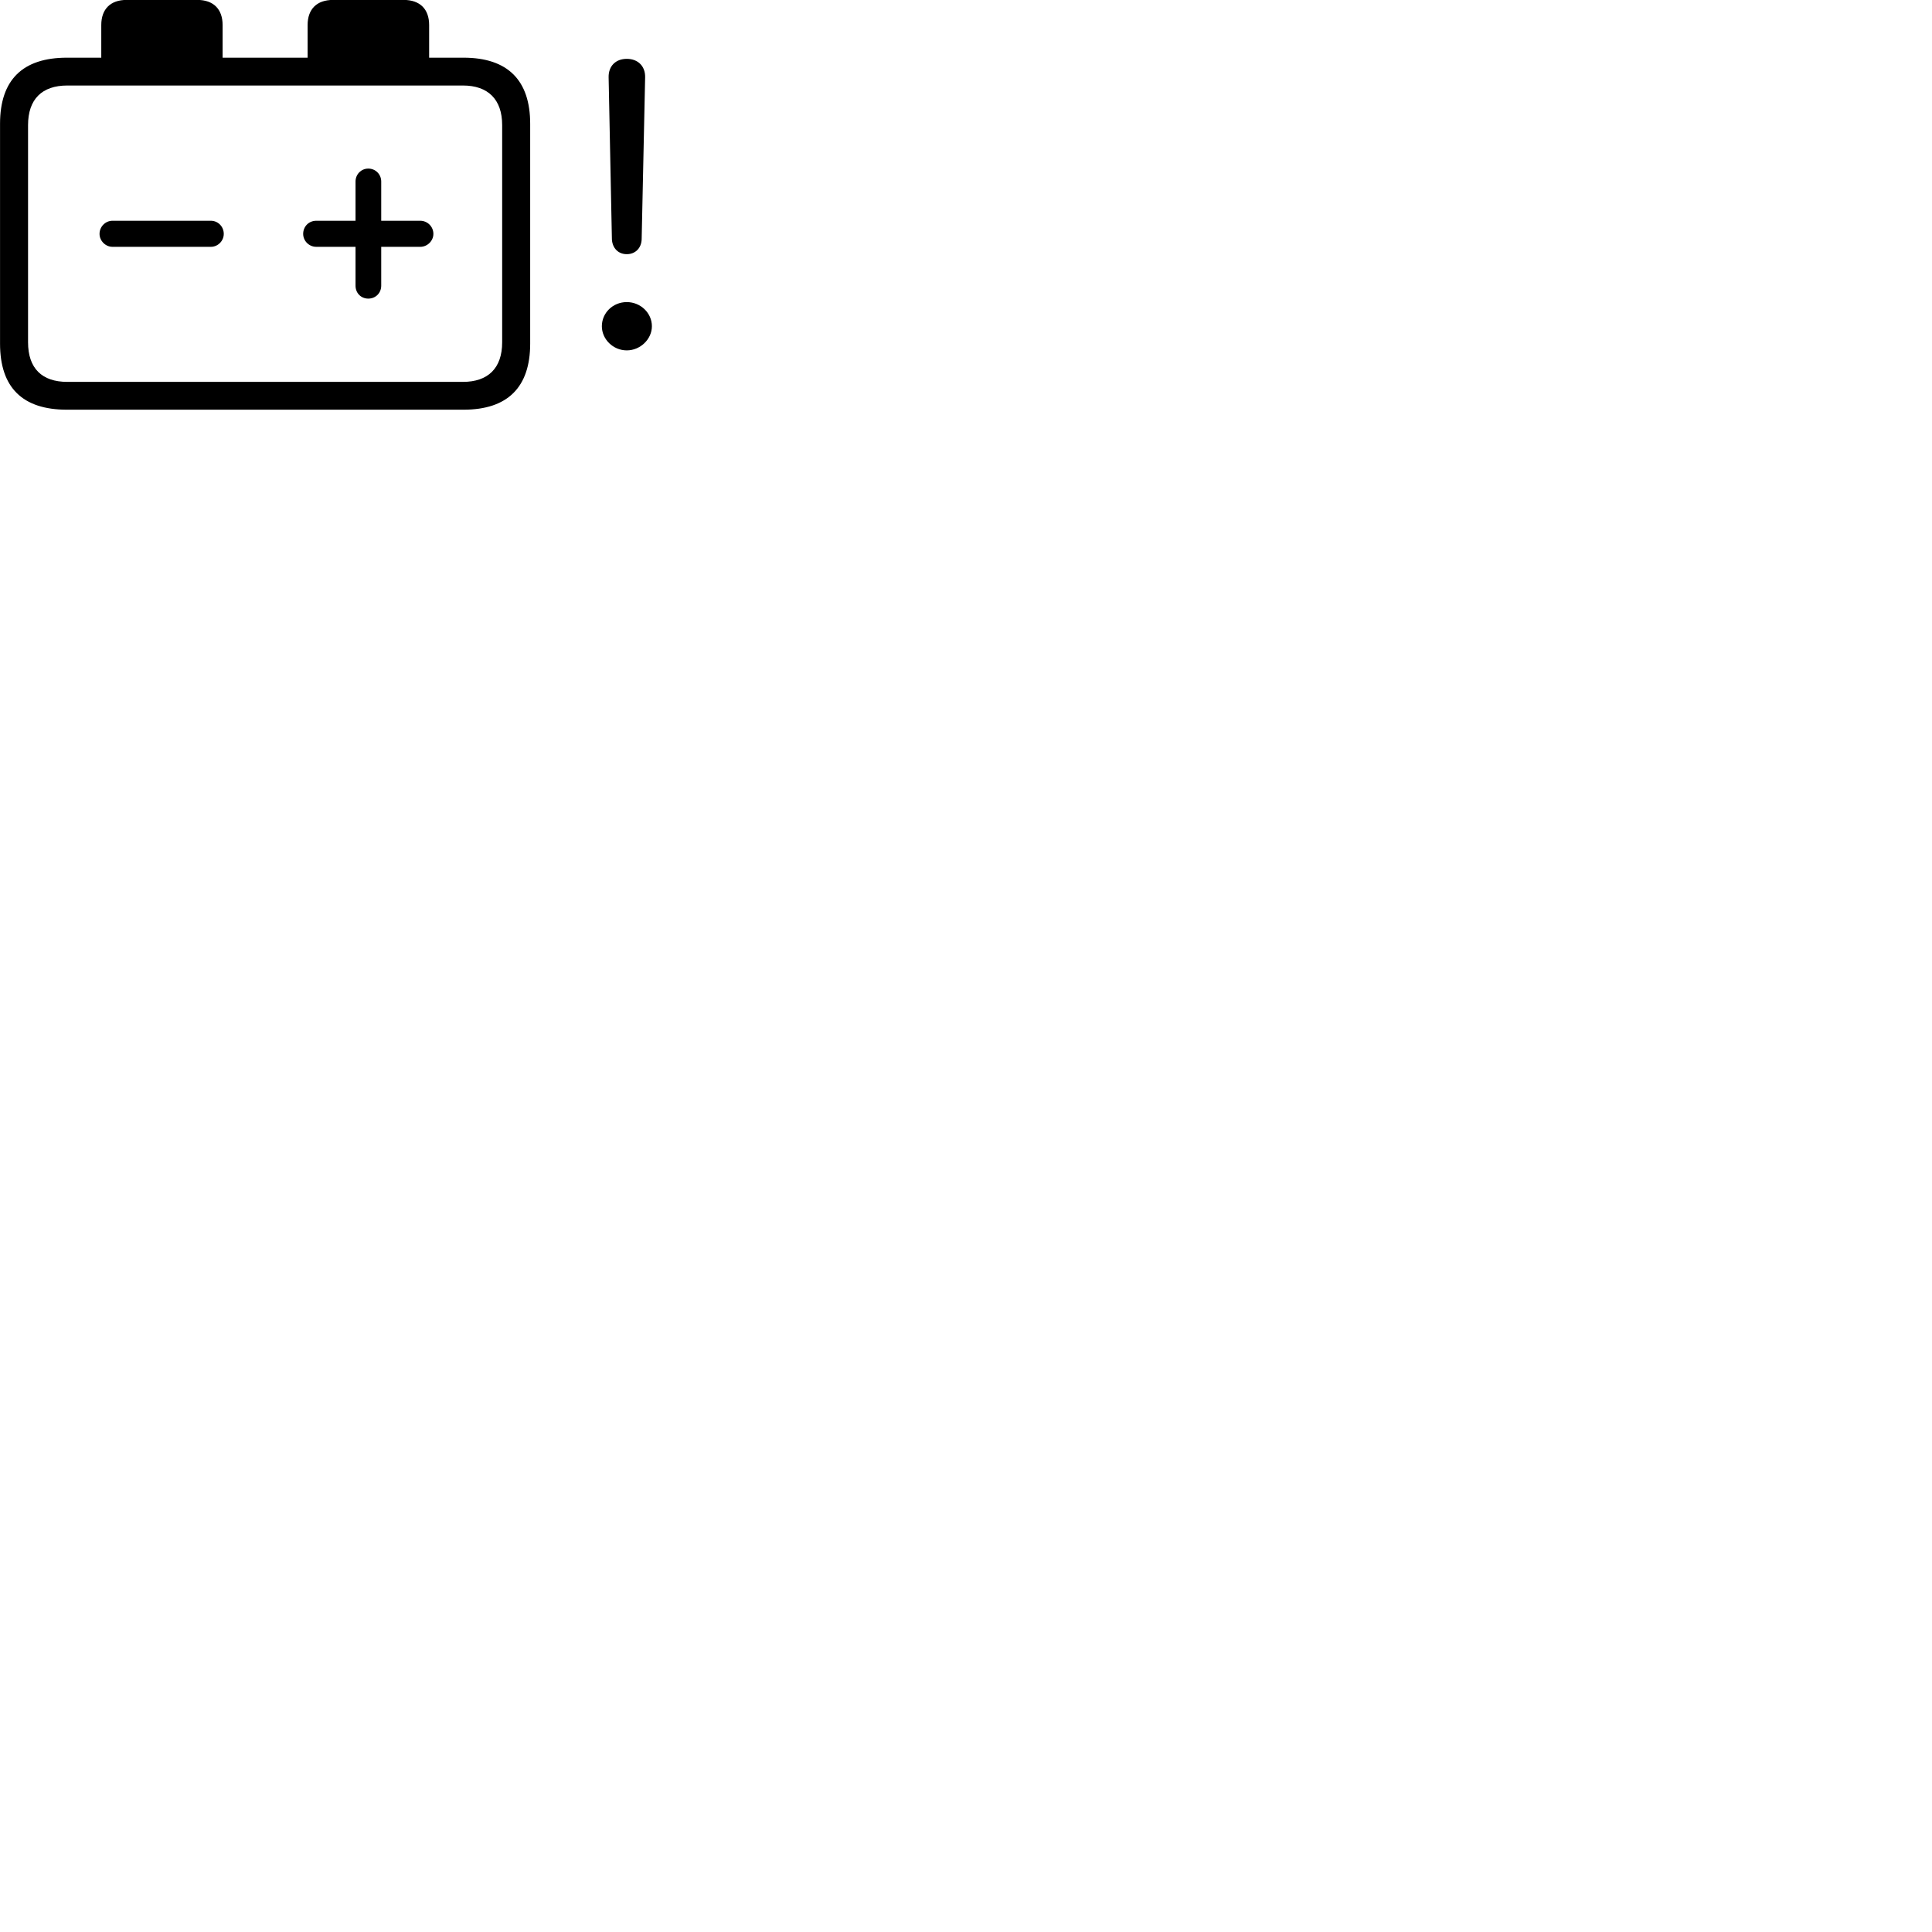 
        <svg xmlns="http://www.w3.org/2000/svg" viewBox="0 0 100 100">
            <path d="M3.462 21.206H23.992C26.282 21.206 27.442 20.036 27.442 17.786V6.406C27.442 4.156 26.282 2.986 23.992 2.986H22.212V1.296C22.212 0.476 21.742 -0.004 20.892 -0.004H17.242C16.392 -0.004 15.922 0.476 15.922 1.296V2.986H11.522V1.296C11.522 0.476 11.052 -0.004 10.212 -0.004H6.552C5.712 -0.004 5.242 0.476 5.242 1.296V2.986H3.462C1.172 2.986 0.002 4.136 0.002 6.406V17.786C0.002 20.066 1.172 21.206 3.462 21.206ZM32.442 13.156C32.882 13.156 33.192 12.846 33.212 12.396L33.392 3.996C33.402 3.426 33.022 3.046 32.442 3.046C31.862 3.046 31.492 3.426 31.502 3.996L31.672 12.396C31.702 12.846 32.002 13.156 32.442 13.156ZM1.452 17.716V6.476C1.452 5.136 2.172 4.426 3.482 4.426H23.962C25.252 4.426 25.992 5.136 25.992 6.476V17.716C25.992 19.066 25.252 19.766 23.962 19.766H3.482C2.172 19.766 1.452 19.066 1.452 17.716ZM19.062 15.456C19.442 15.456 19.732 15.166 19.732 14.786V12.776H21.752C22.122 12.776 22.432 12.466 22.432 12.106C22.432 11.726 22.122 11.426 21.752 11.426H19.732V9.396C19.732 9.026 19.442 8.726 19.062 8.726C18.692 8.726 18.402 9.026 18.402 9.396V11.426H16.372C15.982 11.426 15.692 11.726 15.692 12.106C15.692 12.466 15.992 12.776 16.372 12.776H18.402V14.786C18.402 15.176 18.692 15.456 19.062 15.456ZM5.822 12.776H10.912C11.282 12.776 11.582 12.466 11.582 12.106C11.582 11.726 11.282 11.426 10.912 11.426H5.822C5.462 11.426 5.152 11.726 5.152 12.106C5.152 12.466 5.462 12.776 5.822 12.776ZM32.442 18.136C33.142 18.136 33.742 17.556 33.742 16.886C33.742 16.196 33.152 15.636 32.442 15.636C31.722 15.636 31.152 16.196 31.152 16.886C31.152 17.556 31.732 18.136 32.442 18.136Z" />
        </svg>
    